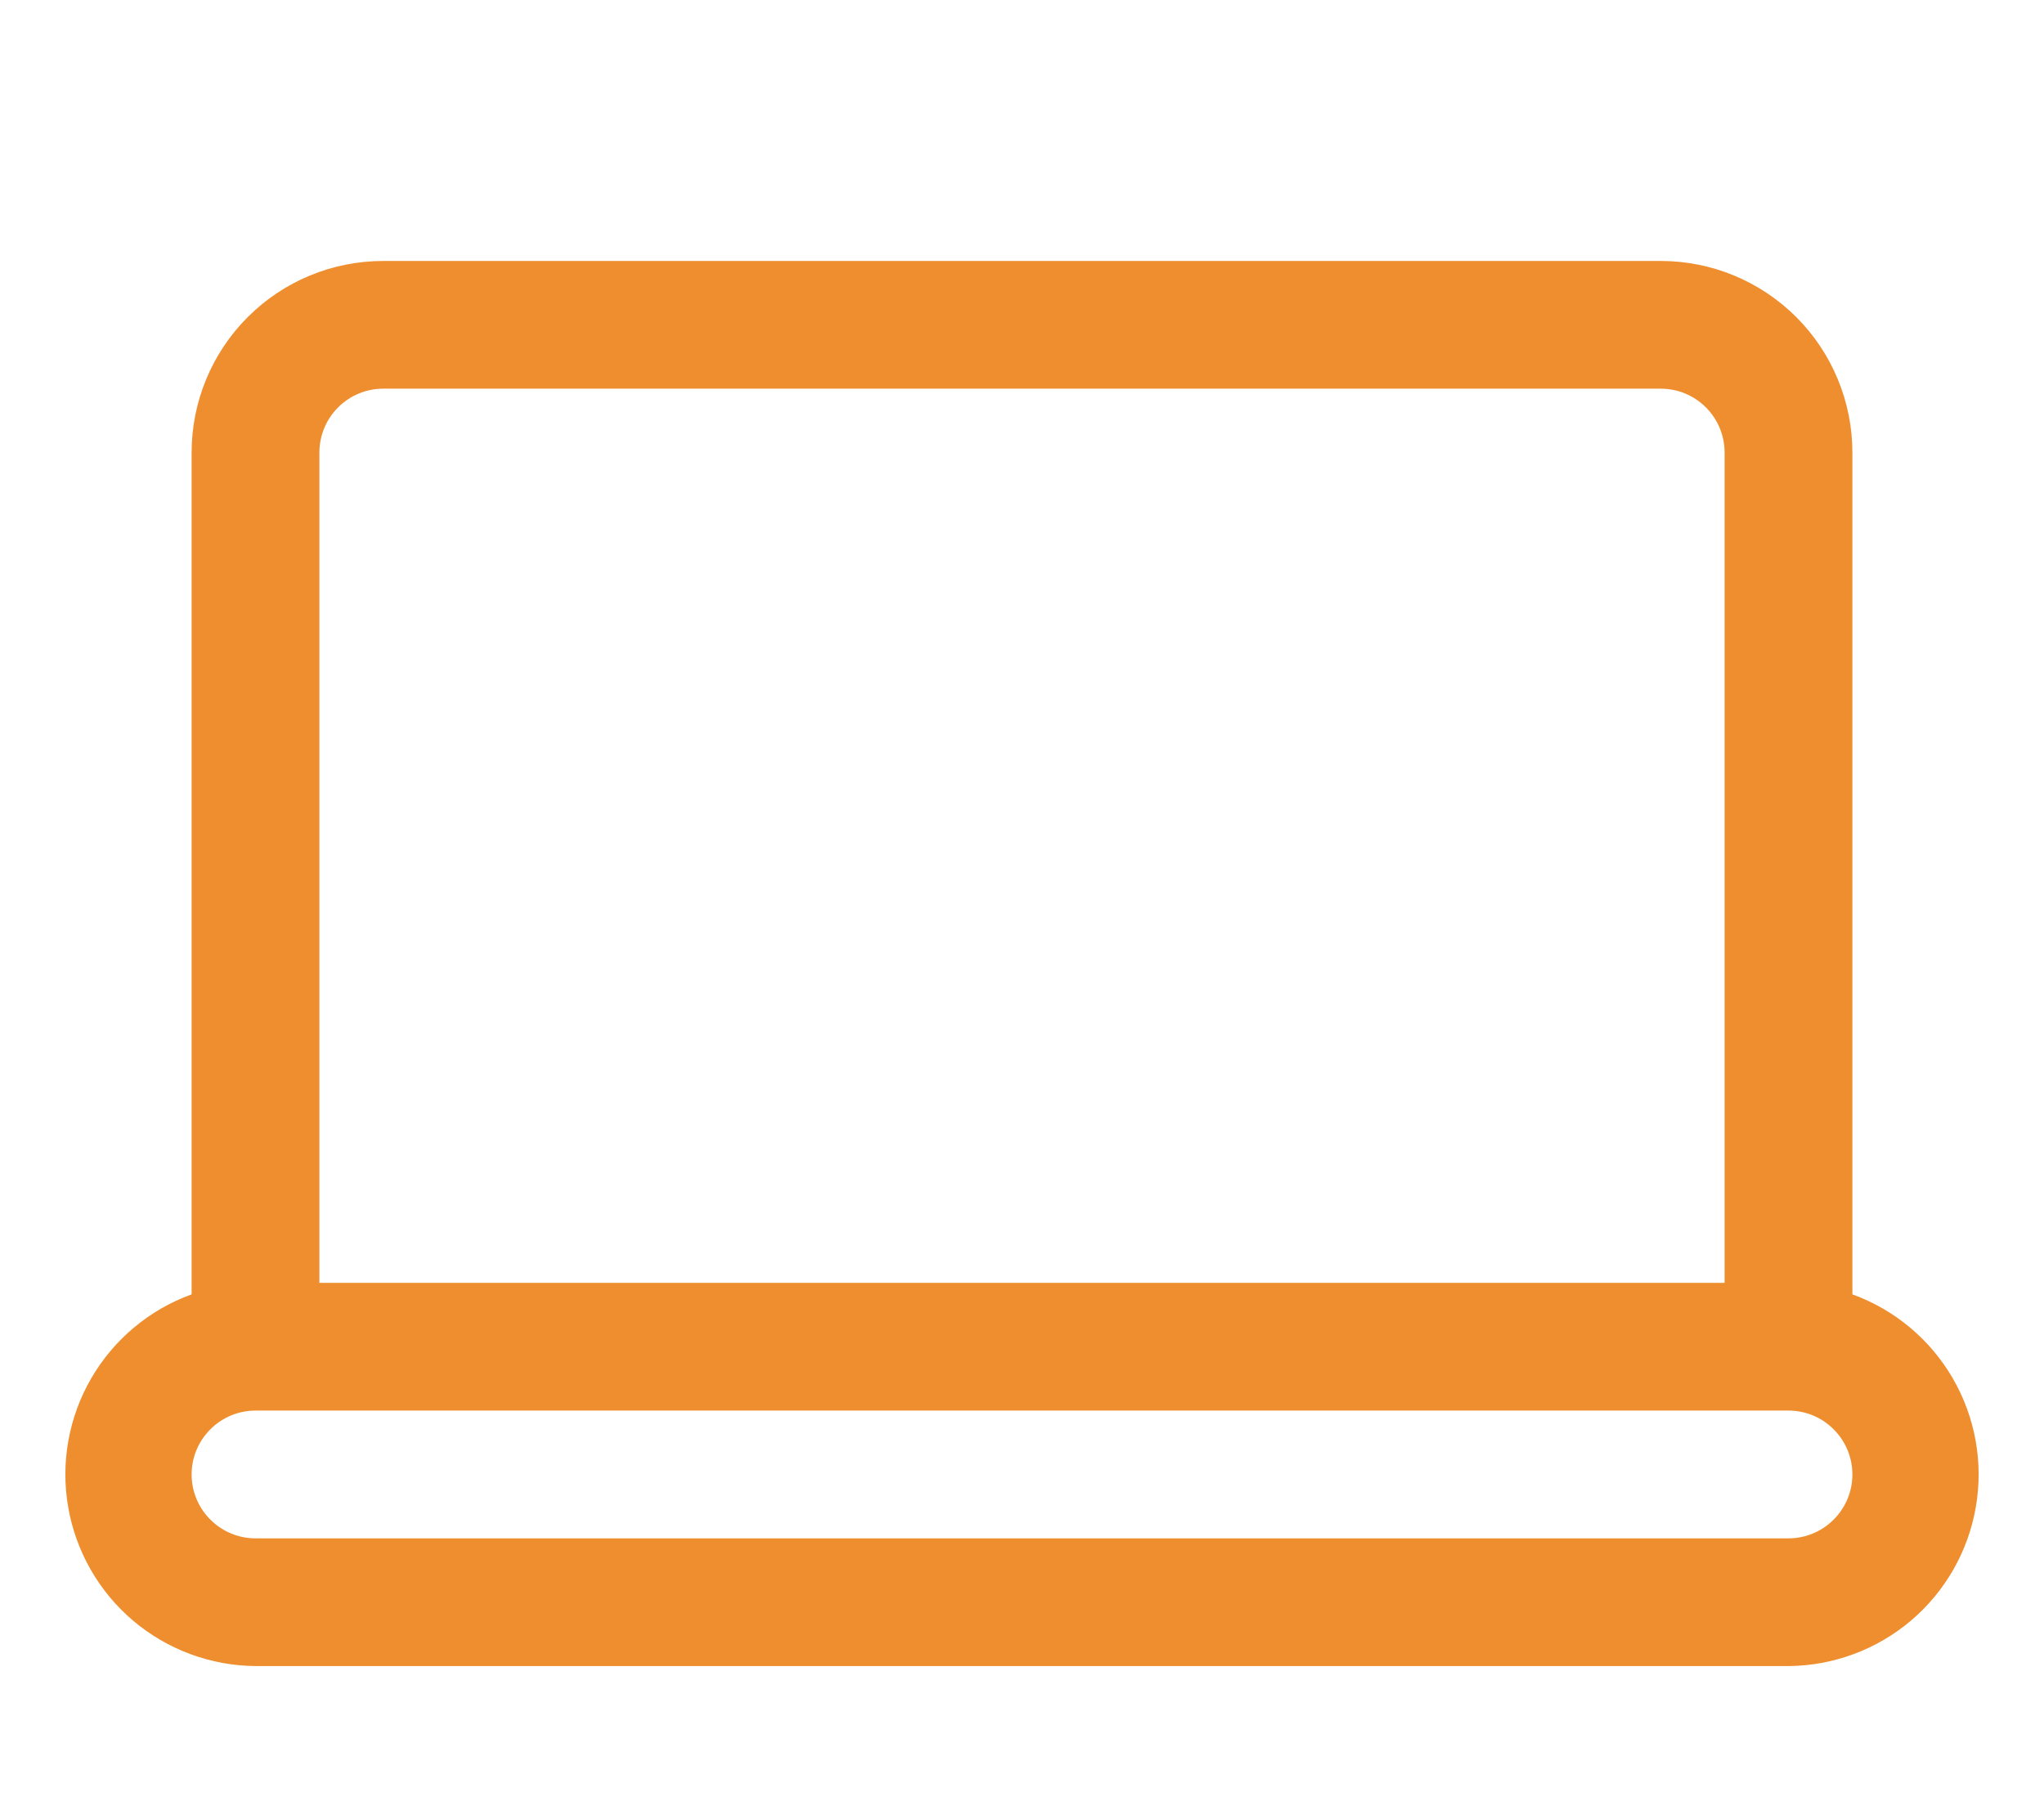 <svg width="35" height="31" viewBox="0 0 35 31" fill="none" xmlns="http://www.w3.org/2000/svg">
<g filter="url(#filter0_di_1712_9618)">
<path d="M31.719 20.166V5.75C31.719 4.88 31.373 4.045 30.758 3.43C30.142 2.814 29.308 2.469 28.438 2.469H6.562C5.692 2.469 4.858 2.814 4.242 3.43C3.627 4.045 3.281 4.88 3.281 5.75V20.166C2.558 20.428 1.95 20.936 1.563 21.602C1.177 22.267 1.036 23.047 1.167 23.806C1.297 24.564 1.69 25.253 2.276 25.751C2.863 26.249 3.606 26.525 4.375 26.531H30.625C31.395 26.525 32.137 26.249 32.724 25.751C33.31 25.253 33.703 24.564 33.833 23.806C33.964 23.047 33.823 22.267 33.437 21.602C33.05 20.936 32.442 20.428 31.719 20.166ZM6.562 4.656H28.438C28.728 4.656 29.006 4.771 29.211 4.977C29.416 5.182 29.531 5.46 29.531 5.75V19.969H5.469V5.75C5.469 5.46 5.584 5.182 5.789 4.977C5.994 4.771 6.272 4.656 6.562 4.656ZM30.625 24.344H4.375C4.085 24.344 3.807 24.229 3.602 24.023C3.396 23.818 3.281 23.54 3.281 23.25C3.281 22.96 3.396 22.682 3.602 22.477C3.807 22.271 4.085 22.156 4.375 22.156H30.625C30.915 22.156 31.193 22.271 31.398 22.477C31.604 22.682 31.719 22.96 31.719 23.25C31.719 23.54 31.604 23.818 31.398 24.023C31.193 24.229 30.915 24.344 30.625 24.344Z" fill="#EF8E2E"/>
</g>
<defs>
<filter id="filter0_di_1712_9618" x="-1.881" y="0.469" width="38.762" height="30.062" filterUnits="userSpaceOnUse" color-interpolation-filters="sRGB">
<feFlood flood-opacity="0" result="BackgroundImageFix"/>
<feColorMatrix in="SourceAlpha" type="matrix" values="0 0 0 0 0 0 0 0 0 0 0 0 0 0 0 0 0 0 127 0" result="hardAlpha"/>
<feOffset dy="1"/>
<feGaussianBlur stdDeviation="1.5"/>
<feComposite in2="hardAlpha" operator="out"/>
<feColorMatrix type="matrix" values="0 0 0 0 0 0 0 0 0 0 0 0 0 0 0 0 0 0 0.71 0"/>
<feBlend mode="normal" in2="BackgroundImageFix" result="effect1_dropShadow_1712_9618"/>
<feBlend mode="normal" in="SourceGraphic" in2="effect1_dropShadow_1712_9618" result="shape"/>
<feColorMatrix in="SourceAlpha" type="matrix" values="0 0 0 0 0 0 0 0 0 0 0 0 0 0 0 0 0 0 127 0" result="hardAlpha"/>
<feOffset dy="1"/>
<feGaussianBlur stdDeviation="0.5"/>
<feComposite in2="hardAlpha" operator="arithmetic" k2="-1" k3="1"/>
<feColorMatrix type="matrix" values="0 0 0 0 1 0 0 0 0 0.828 0 0 0 0 0.6 0 0 0 1 0"/>
<feBlend mode="normal" in2="shape" result="effect2_innerShadow_1712_9618"/>
</filter>
</defs>
</svg>
